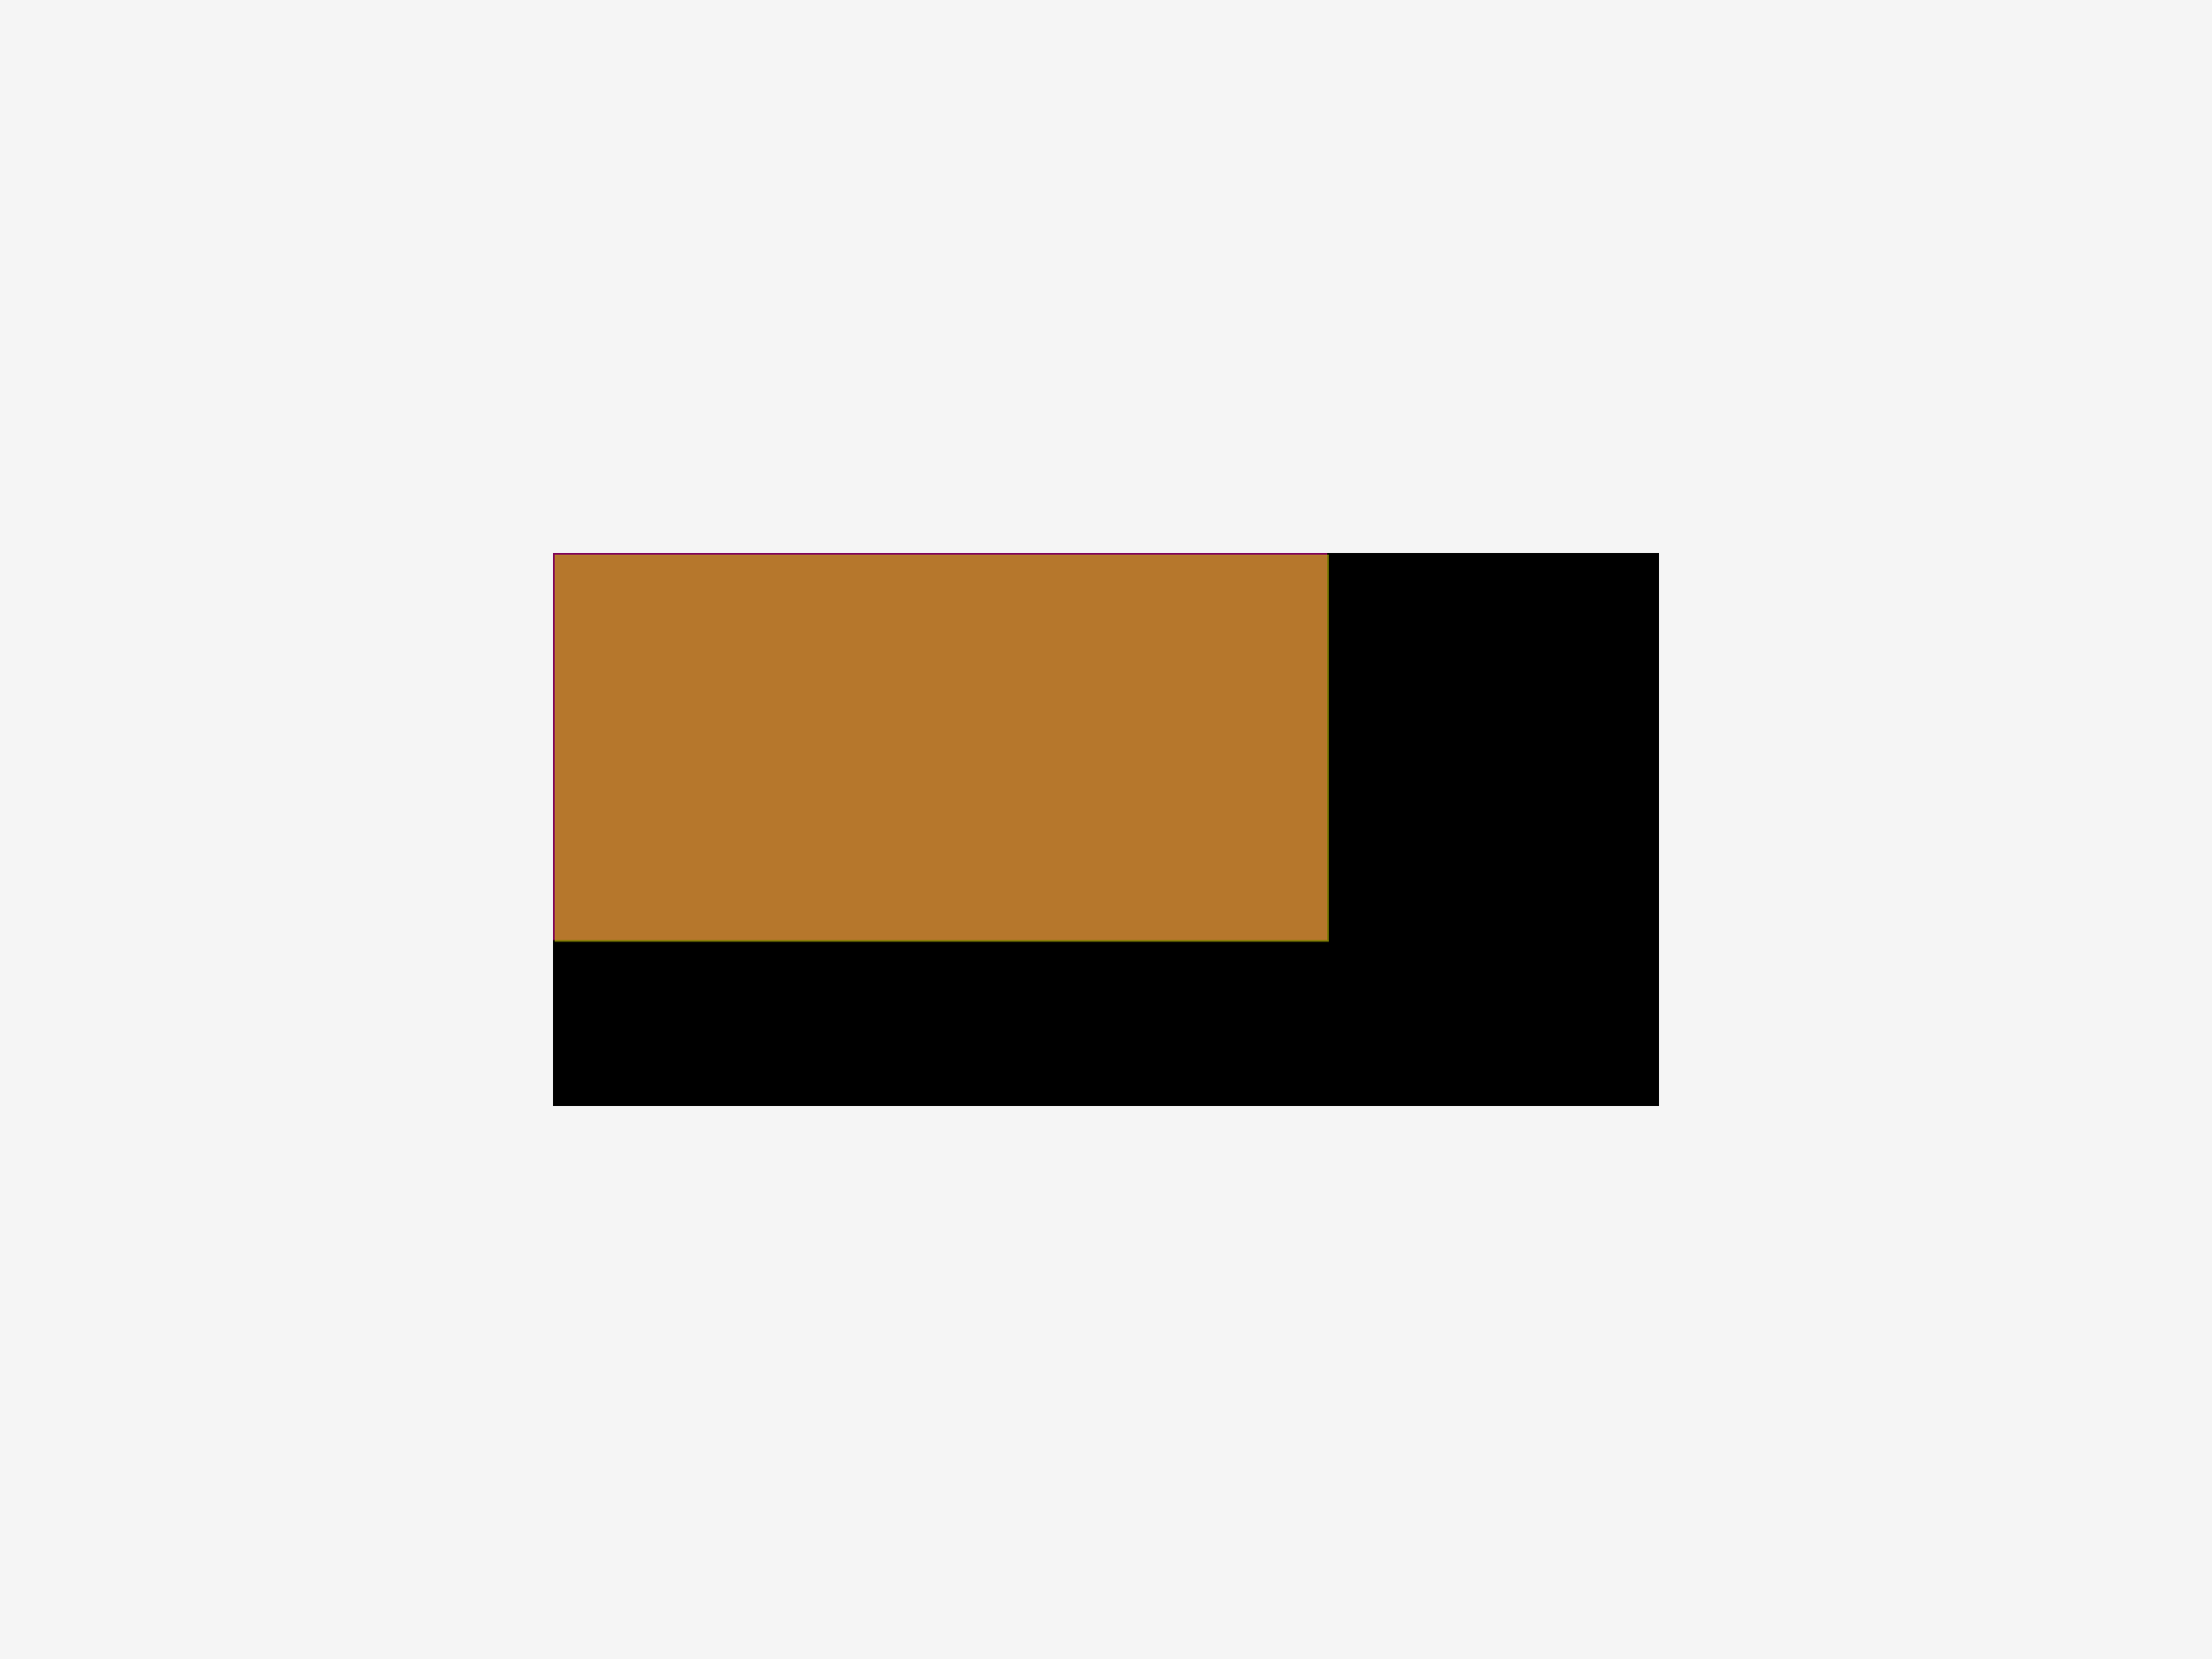 <svg
  xmlns="http://www.w3.org/2000/svg"
  width="400"
  height="300"
>
  <title>304 - Filter primitive subregions</title>


  <defs>
    <filter
      id="flood"
      filterUnits="objectBoundingBox"
      primitiveUnits="objectBoundingBox"
      x="0%"
      y="0%"
      width="100%"
      height="100%"
    >
      <feFlood
        flood-color="#fd00ad"
        flood-opacity="0.5"
        result="pink"
        x="0%"
        y="0%"
        width="70%"
        height="70%"
      />
      <feFlood
        flood-color="#efef03"
        flood-opacity="0.5"
        result="yellow"
        x="30%"
        y="30%"
        width="70%"
        height="70%"
      />
      <feMerge>
        <feMergeNode in="pink" />
        <feMergeNode in="yellow" />
      </feMerge>
    </filter>
  </defs>
  <rect
    width="100%"
    height="100%"
    fill="whitesmoke"
  />
  <rect
    x="100"
    y="100"
    width="200"
    height="100"
    fill="black"
    style="filter: url(#flood)"
  />
</svg>
